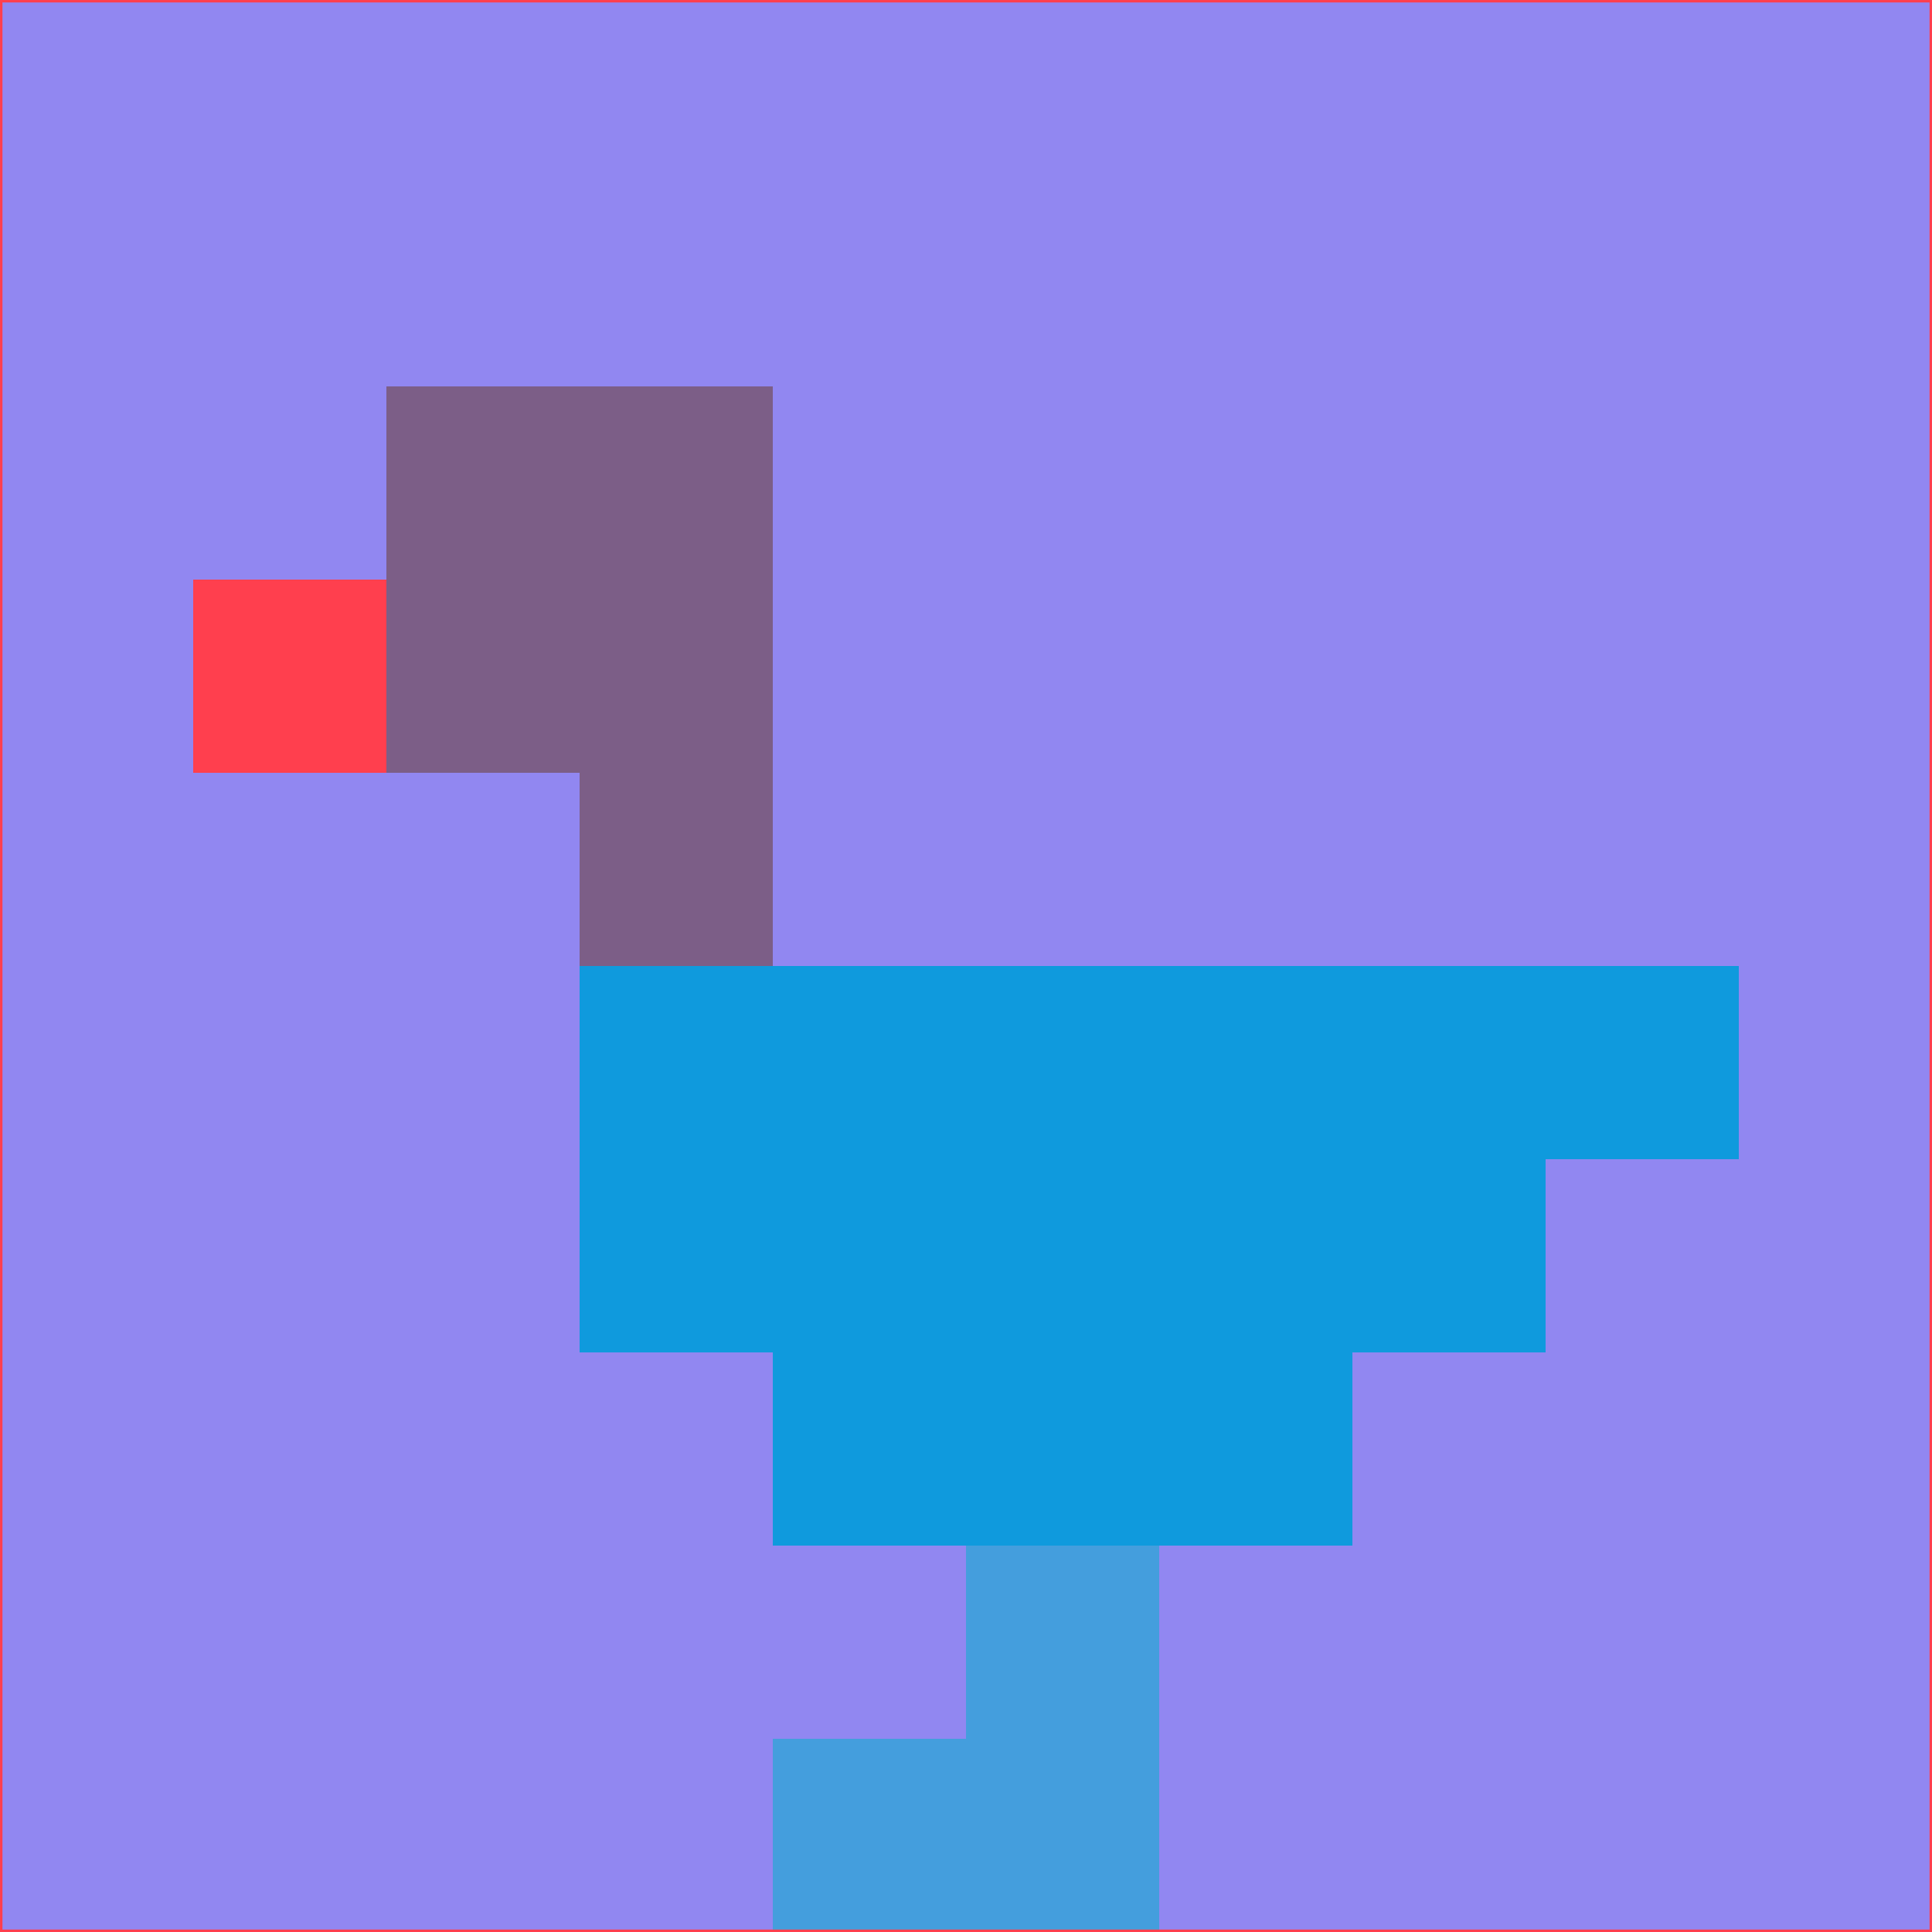 <svg xmlns="http://www.w3.org/2000/svg" version="1.1" width="785" height="785">
  <title>'goose-pfp-694263' by Dmitri Cherniak (Cyberpunk Edition)</title>
  <desc>
    seed=762792
    backgroundColor=#9187f1
    padding=20
    innerPadding=0
    timeout=500
    dimension=1
    border=false
    Save=function(){return n.handleSave()}
    frame=12

    Rendered at 2024-09-15T22:37:00.606Z
    Generated in 1ms
    Modified for Cyberpunk theme with new color scheme
  </desc>
  <defs/>
  <rect width="100%" height="100%" fill="#9187f1"/>
  <g>
    <g id="0-0">
      <rect x="0" y="0" height="785" width="785" fill="#9187f1"/>
      <g>
        <!-- Neon blue -->
        <rect id="0-0-2-2-2-2" x="157" y="157" width="157" height="157" fill="#7c5e87"/>
        <rect id="0-0-3-2-1-4" x="235.5" y="157" width="78.5" height="314" fill="#7c5e87"/>
        <!-- Electric purple -->
        <rect id="0-0-4-5-5-1" x="314" y="392.5" width="392.5" height="78.5" fill="#0f9add"/>
        <rect id="0-0-3-5-5-2" x="235.5" y="392.5" width="392.5" height="157" fill="#0f9add"/>
        <rect id="0-0-4-5-3-3" x="314" y="392.5" width="235.5" height="235.5" fill="#0f9add"/>
        <!-- Neon pink -->
        <rect id="0-0-1-3-1-1" x="78.5" y="235.5" width="78.5" height="78.5" fill="#ff3f4e"/>
        <!-- Cyber yellow -->
        <rect id="0-0-5-8-1-2" x="392.5" y="628" width="78.5" height="157" fill="#449edd"/>
        <rect id="0-0-4-9-2-1" x="314" y="706.5" width="157" height="78.5" fill="#449edd"/>
      </g>
      <rect x="0" y="0" stroke="#ff3f4e" stroke-width="2" height="785" width="785" fill="none"/>
    </g>
  </g>
  <script xmlns=""/>
</svg>
